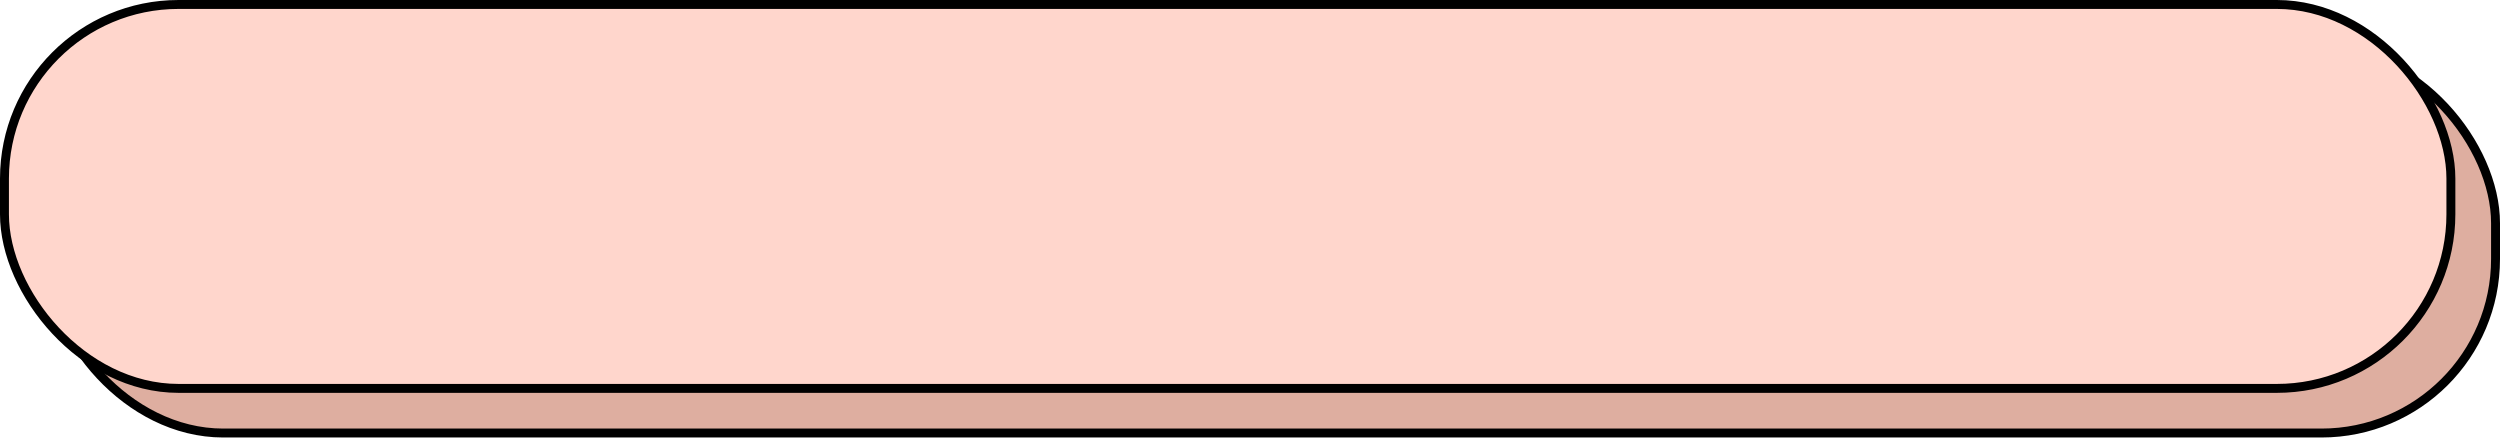 <svg width="280" height="49" viewBox="0 0 280 49" fill="none" xmlns="http://www.w3.org/2000/svg">
    <rect x="5.5" y="5.5" width="274" height="43" rx="19.5" fill="#DEAEA0" stroke="black"/>
    <rect x="0.5" y="0.5" width="274" height="43" rx="19.5" fill="#FFD6CC" stroke="black"/>
</svg>
